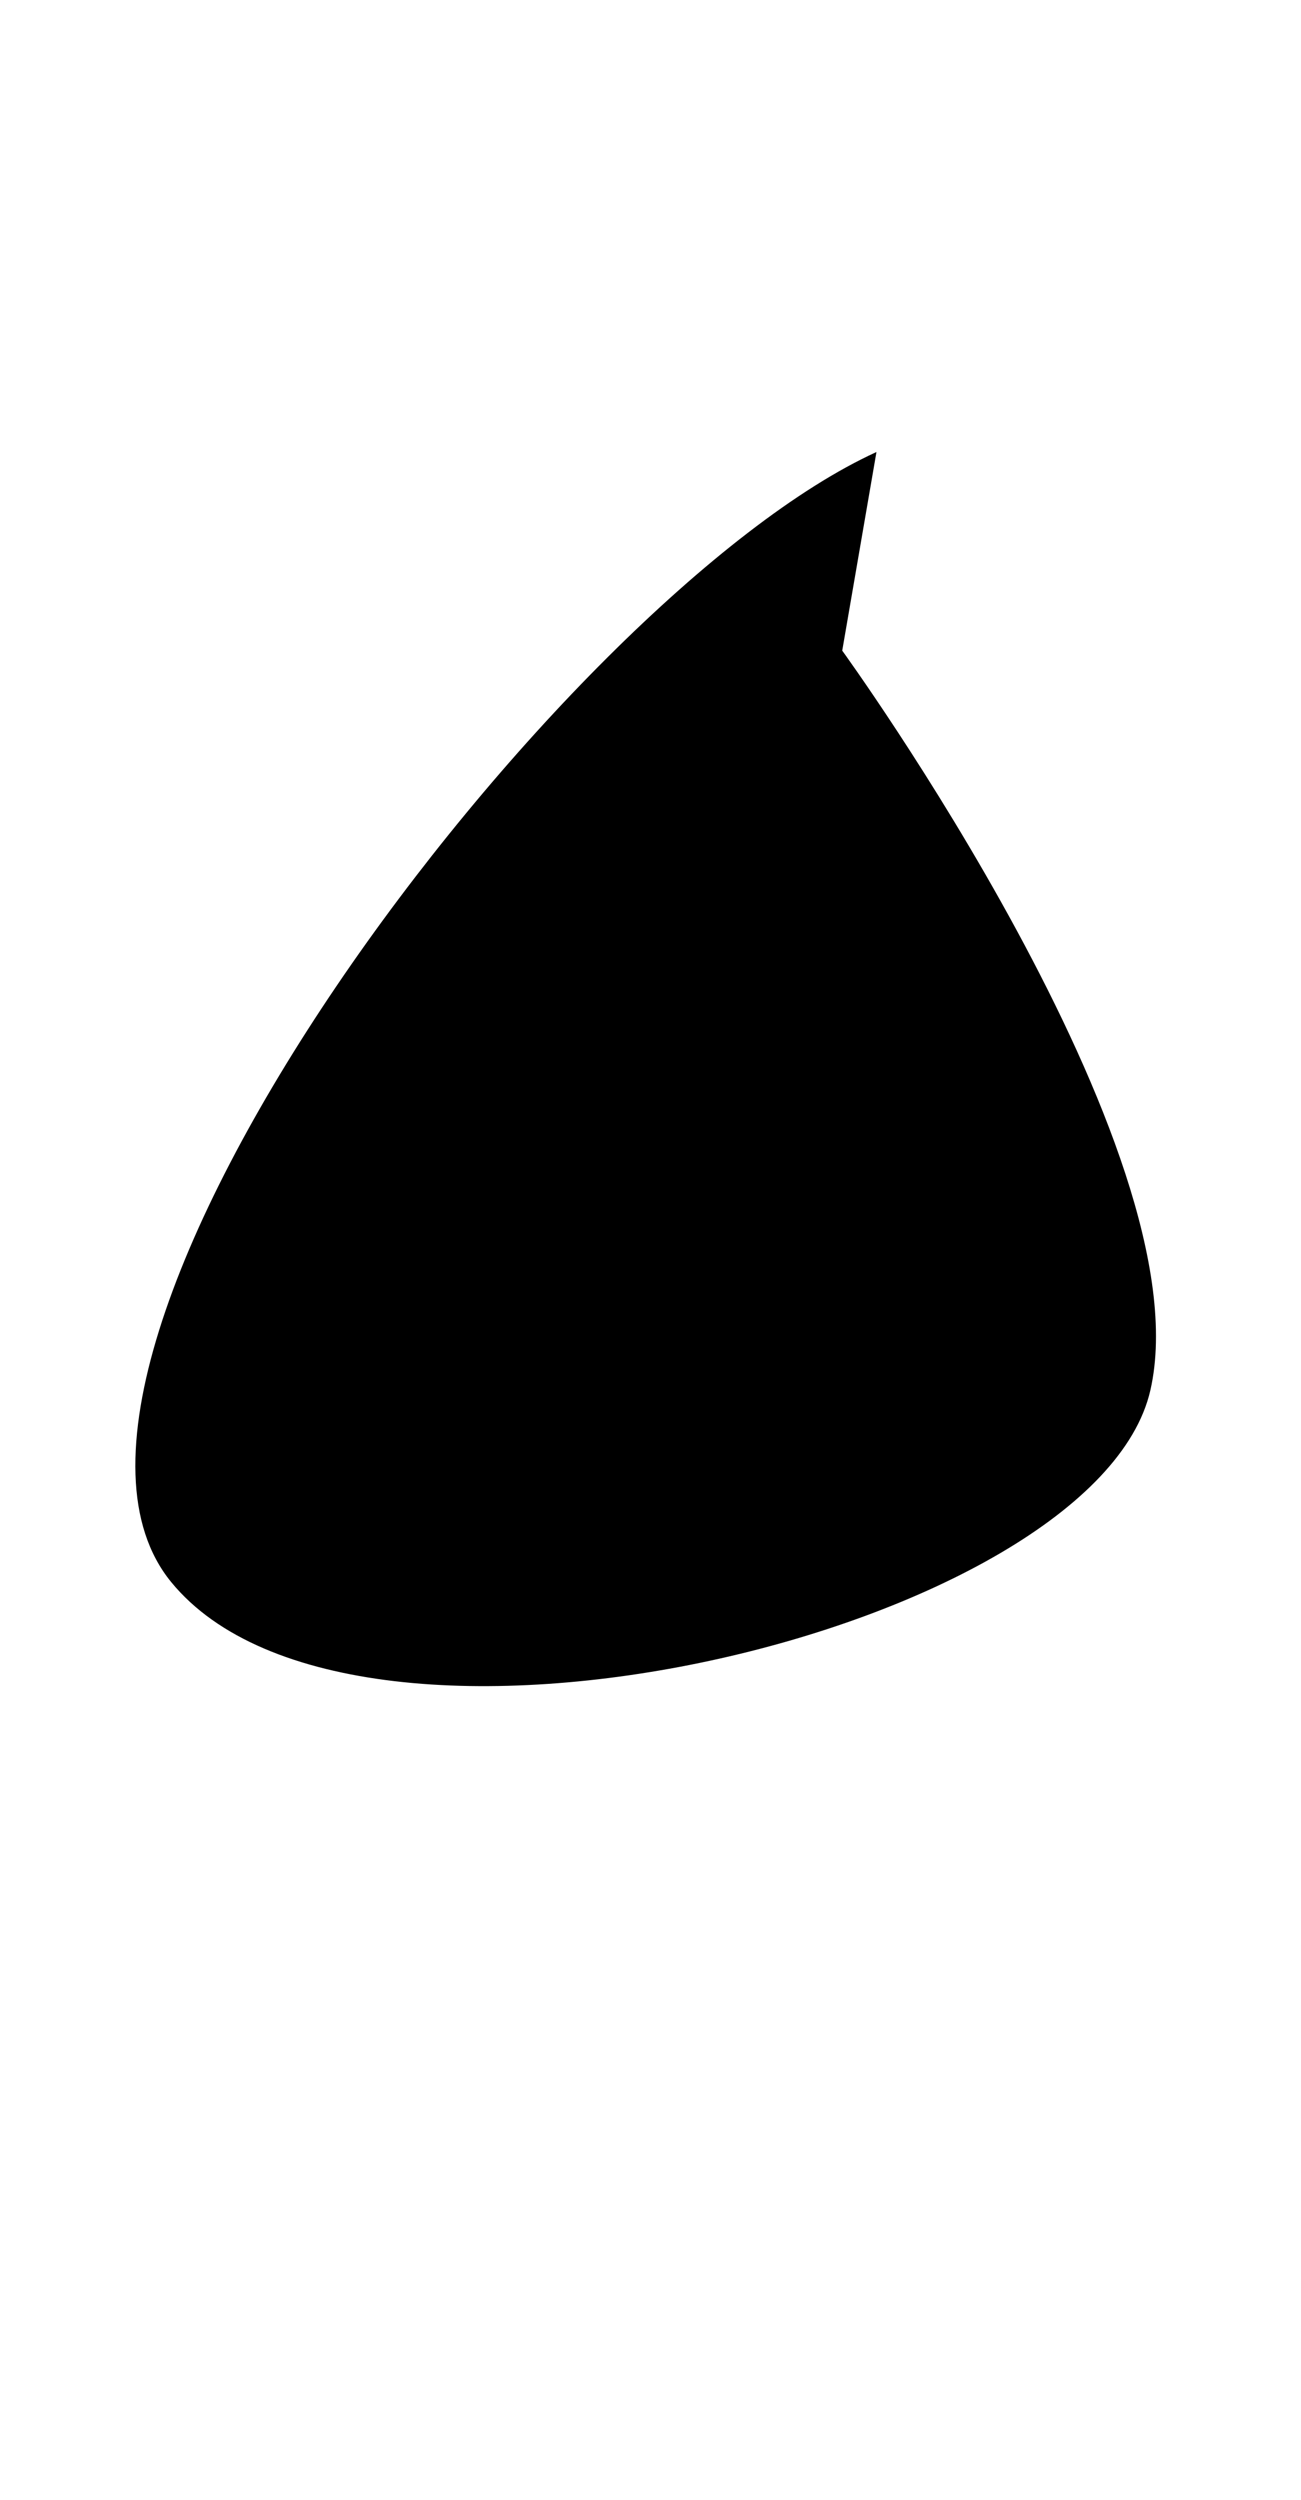  
 
 
<svg version="1.1" id="Layer_1" xmlns="http://www.w3.org/2000/svg" xmlns:xlink="http://www.w3.org/1999/xlink" x="0px" y="0px"
	 viewBox="0 0 19 36.5" enable-background="new 0 0 19 36.5" xml:space="preserve">
<path d="
	M12.8,6.6C8.2,8.7-0.2,19.8,2.5,23.1s13.5,0.7,14.3-2.8c0.8-3.5-4.5-10.8-4.5-10.8"/>
</svg>
